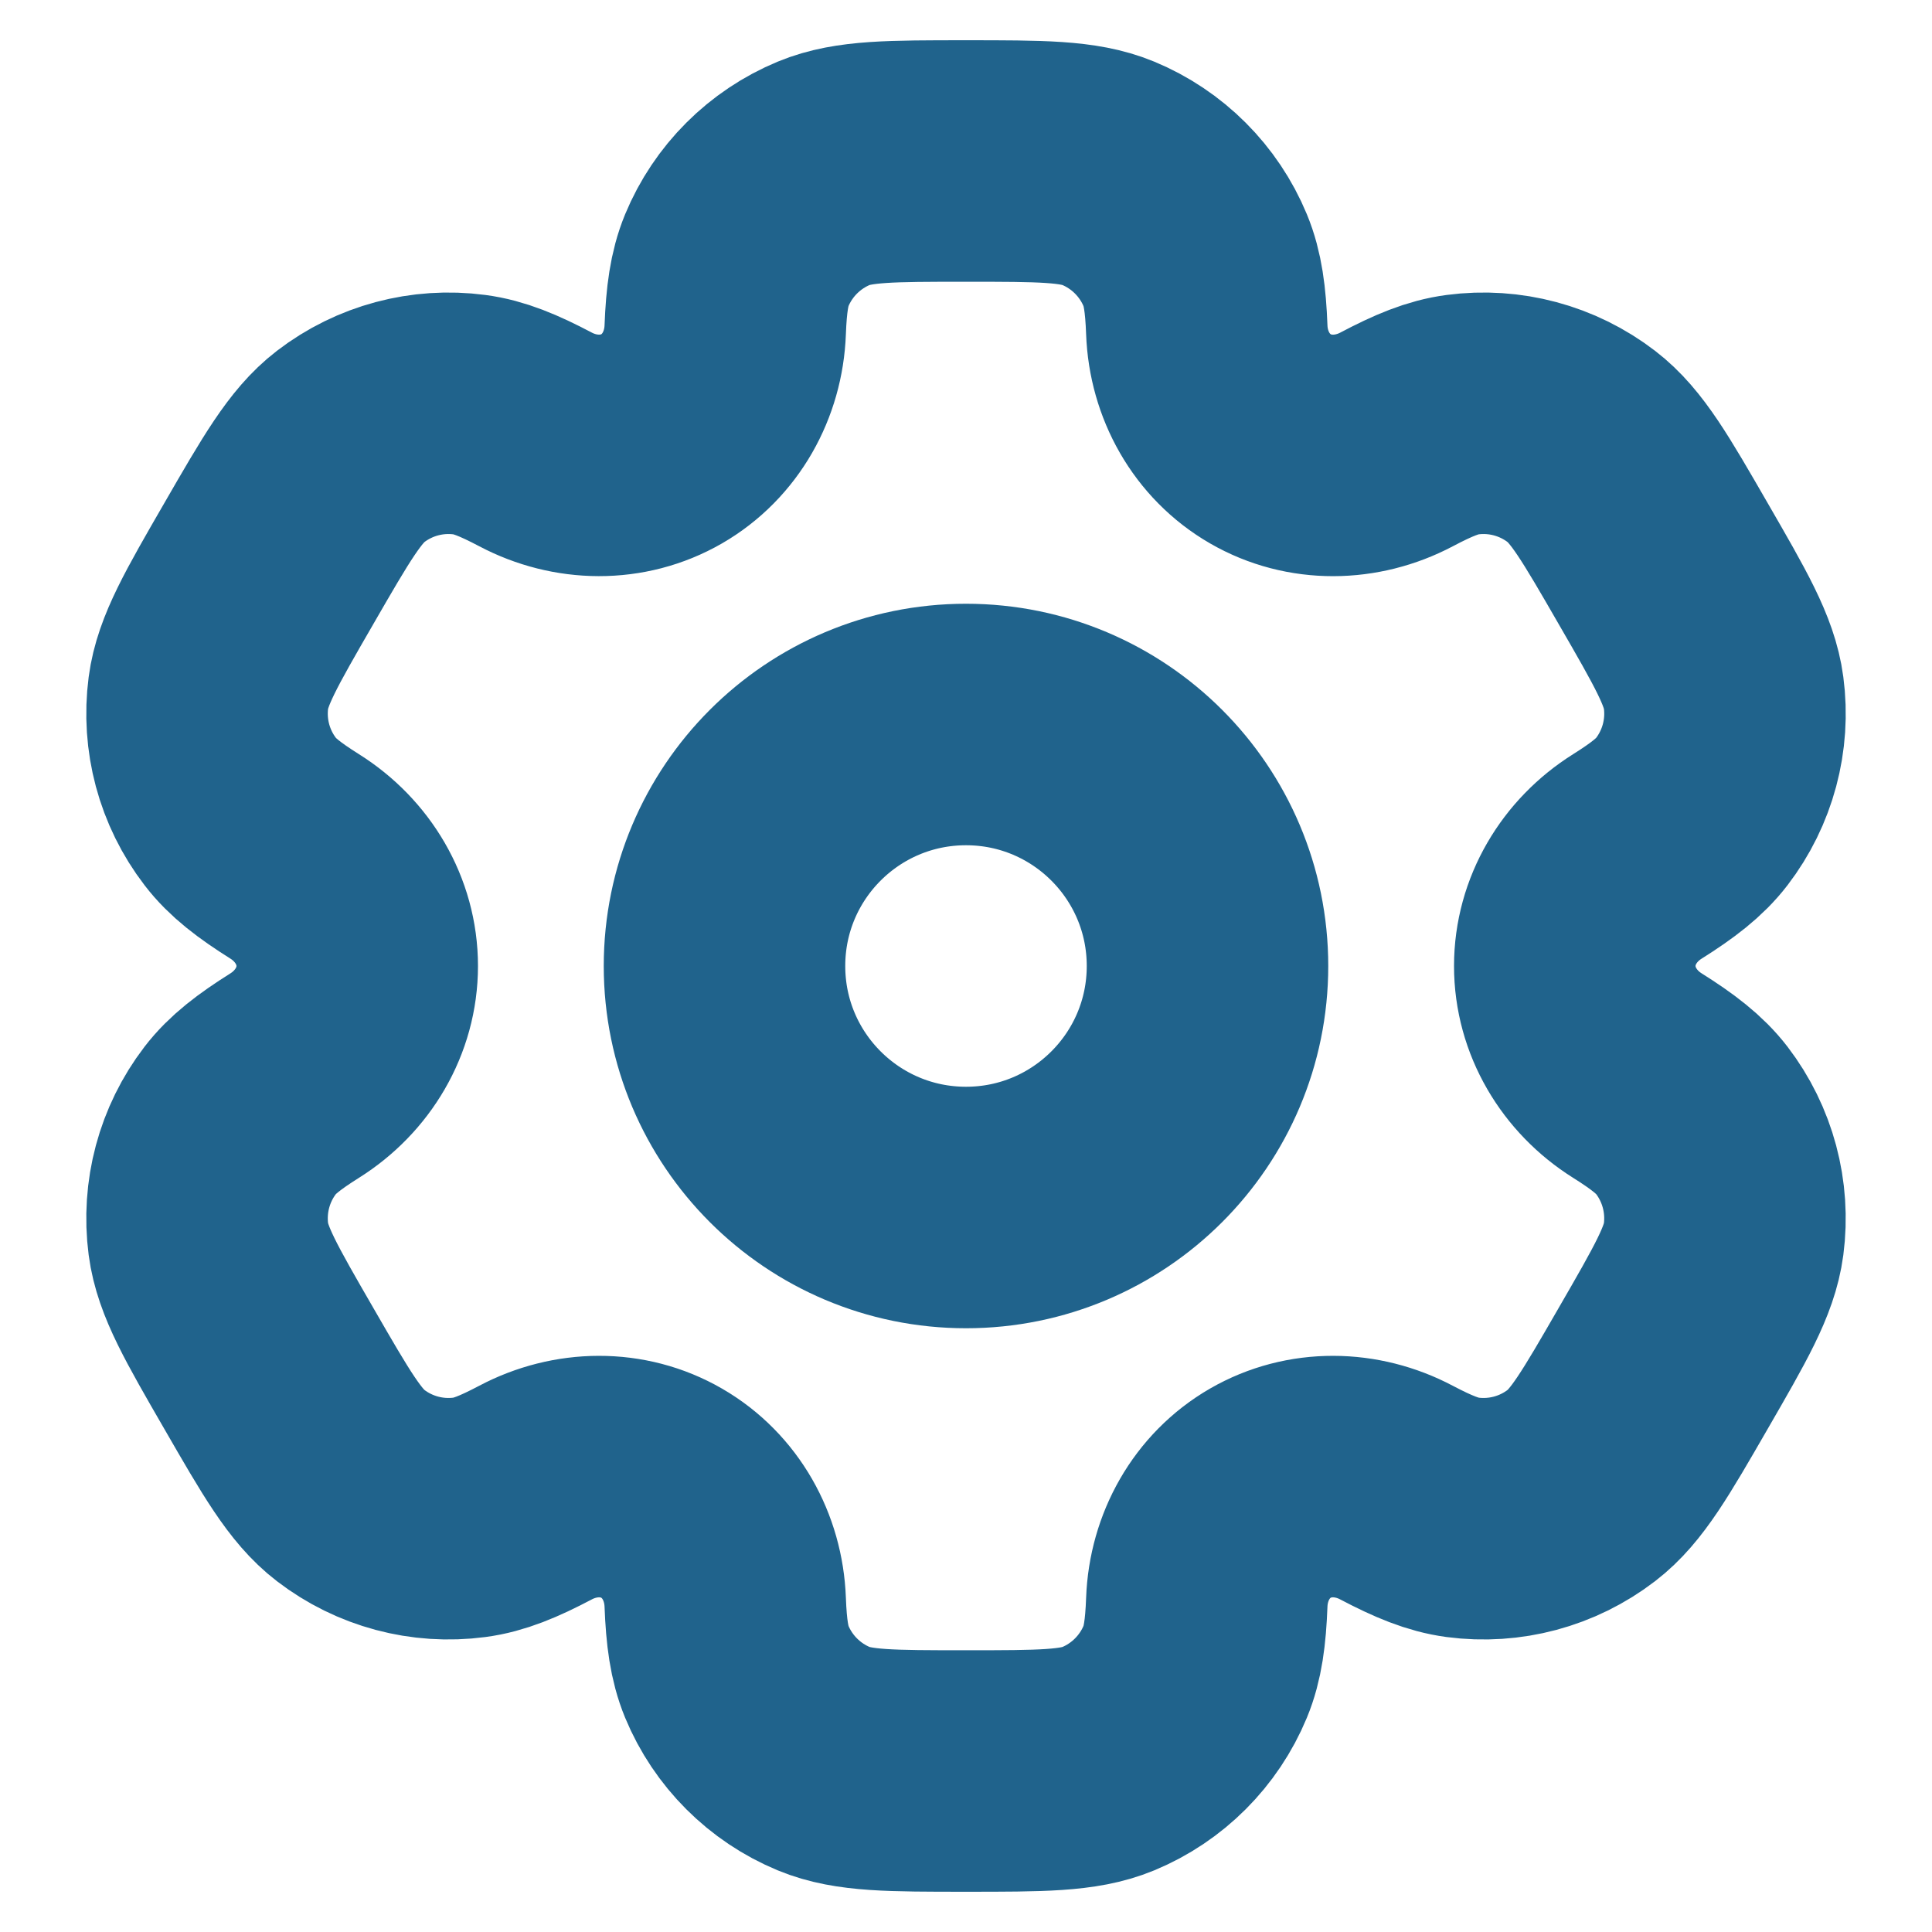<svg width="30" height="30" viewBox="0 0 30 30" fill="none" xmlns="http://www.w3.org/2000/svg">
<path d="M15 18.75C17.071 18.75 18.75 17.071 18.75 15C18.75 12.929 17.071 11.25 15 11.25C12.929 11.25 11.25 12.929 11.25 15C11.25 17.071 12.929 18.75 15 18.75Z" stroke="#20638C" stroke-width="3.75"/>
<path d="M17.207 2.69C16.747 2.5 16.165 2.5 15 2.5C13.835 2.5 13.253 2.5 12.793 2.69C12.181 2.944 11.694 3.431 11.44 4.043C11.325 4.323 11.279 4.648 11.261 5.122C11.235 5.82 10.878 6.465 10.274 6.814C9.67 7.162 8.932 7.149 8.315 6.823C7.896 6.602 7.591 6.478 7.291 6.439C6.634 6.352 5.969 6.53 5.443 6.934C5.049 7.237 4.757 7.741 4.175 8.75C3.592 9.759 3.301 10.263 3.236 10.756C3.15 11.414 3.328 12.078 3.732 12.604C3.916 12.845 4.175 13.046 4.577 13.299C5.167 13.67 5.547 14.302 5.547 15C5.547 15.698 5.167 16.33 4.577 16.701C4.175 16.954 3.916 17.155 3.731 17.396C3.328 17.922 3.15 18.586 3.236 19.244C3.301 19.737 3.592 20.241 4.175 21.25C4.757 22.259 5.048 22.763 5.443 23.066C5.969 23.47 6.634 23.648 7.291 23.561C7.591 23.522 7.896 23.398 8.315 23.177C8.932 22.851 9.67 22.837 10.274 23.186C10.878 23.535 11.235 24.18 11.261 24.878C11.279 25.352 11.325 25.677 11.44 25.957C11.694 26.569 12.181 27.056 12.793 27.31C13.253 27.5 13.835 27.5 15 27.5C16.165 27.5 16.747 27.5 17.207 27.31C17.819 27.056 18.306 26.569 18.56 25.957C18.676 25.677 18.721 25.352 18.739 24.878C18.765 24.18 19.122 23.535 19.726 23.186C20.331 22.837 21.068 22.851 21.685 23.177C22.105 23.398 22.409 23.521 22.709 23.561C23.366 23.648 24.031 23.47 24.557 23.066C24.952 22.763 25.243 22.259 25.825 21.25C26.408 20.241 26.699 19.737 26.764 19.244C26.85 18.586 26.672 17.922 26.269 17.395C26.084 17.155 25.825 16.953 25.424 16.701C24.833 16.33 24.453 15.697 24.453 15C24.453 14.302 24.833 13.67 25.424 13.299C25.826 13.046 26.084 12.845 26.269 12.604C26.672 12.078 26.851 11.414 26.764 10.756C26.699 10.263 26.408 9.759 25.825 8.75C25.243 7.741 24.952 7.237 24.557 6.934C24.031 6.53 23.366 6.352 22.709 6.439C22.409 6.478 22.105 6.602 21.685 6.824C21.068 7.149 20.331 7.163 19.727 6.814C19.122 6.465 18.765 5.82 18.739 5.122C18.721 4.648 18.676 4.323 18.56 4.043C18.306 3.431 17.819 2.944 17.207 2.69Z" stroke="#20638C" stroke-width="3.75"/>
</svg>
